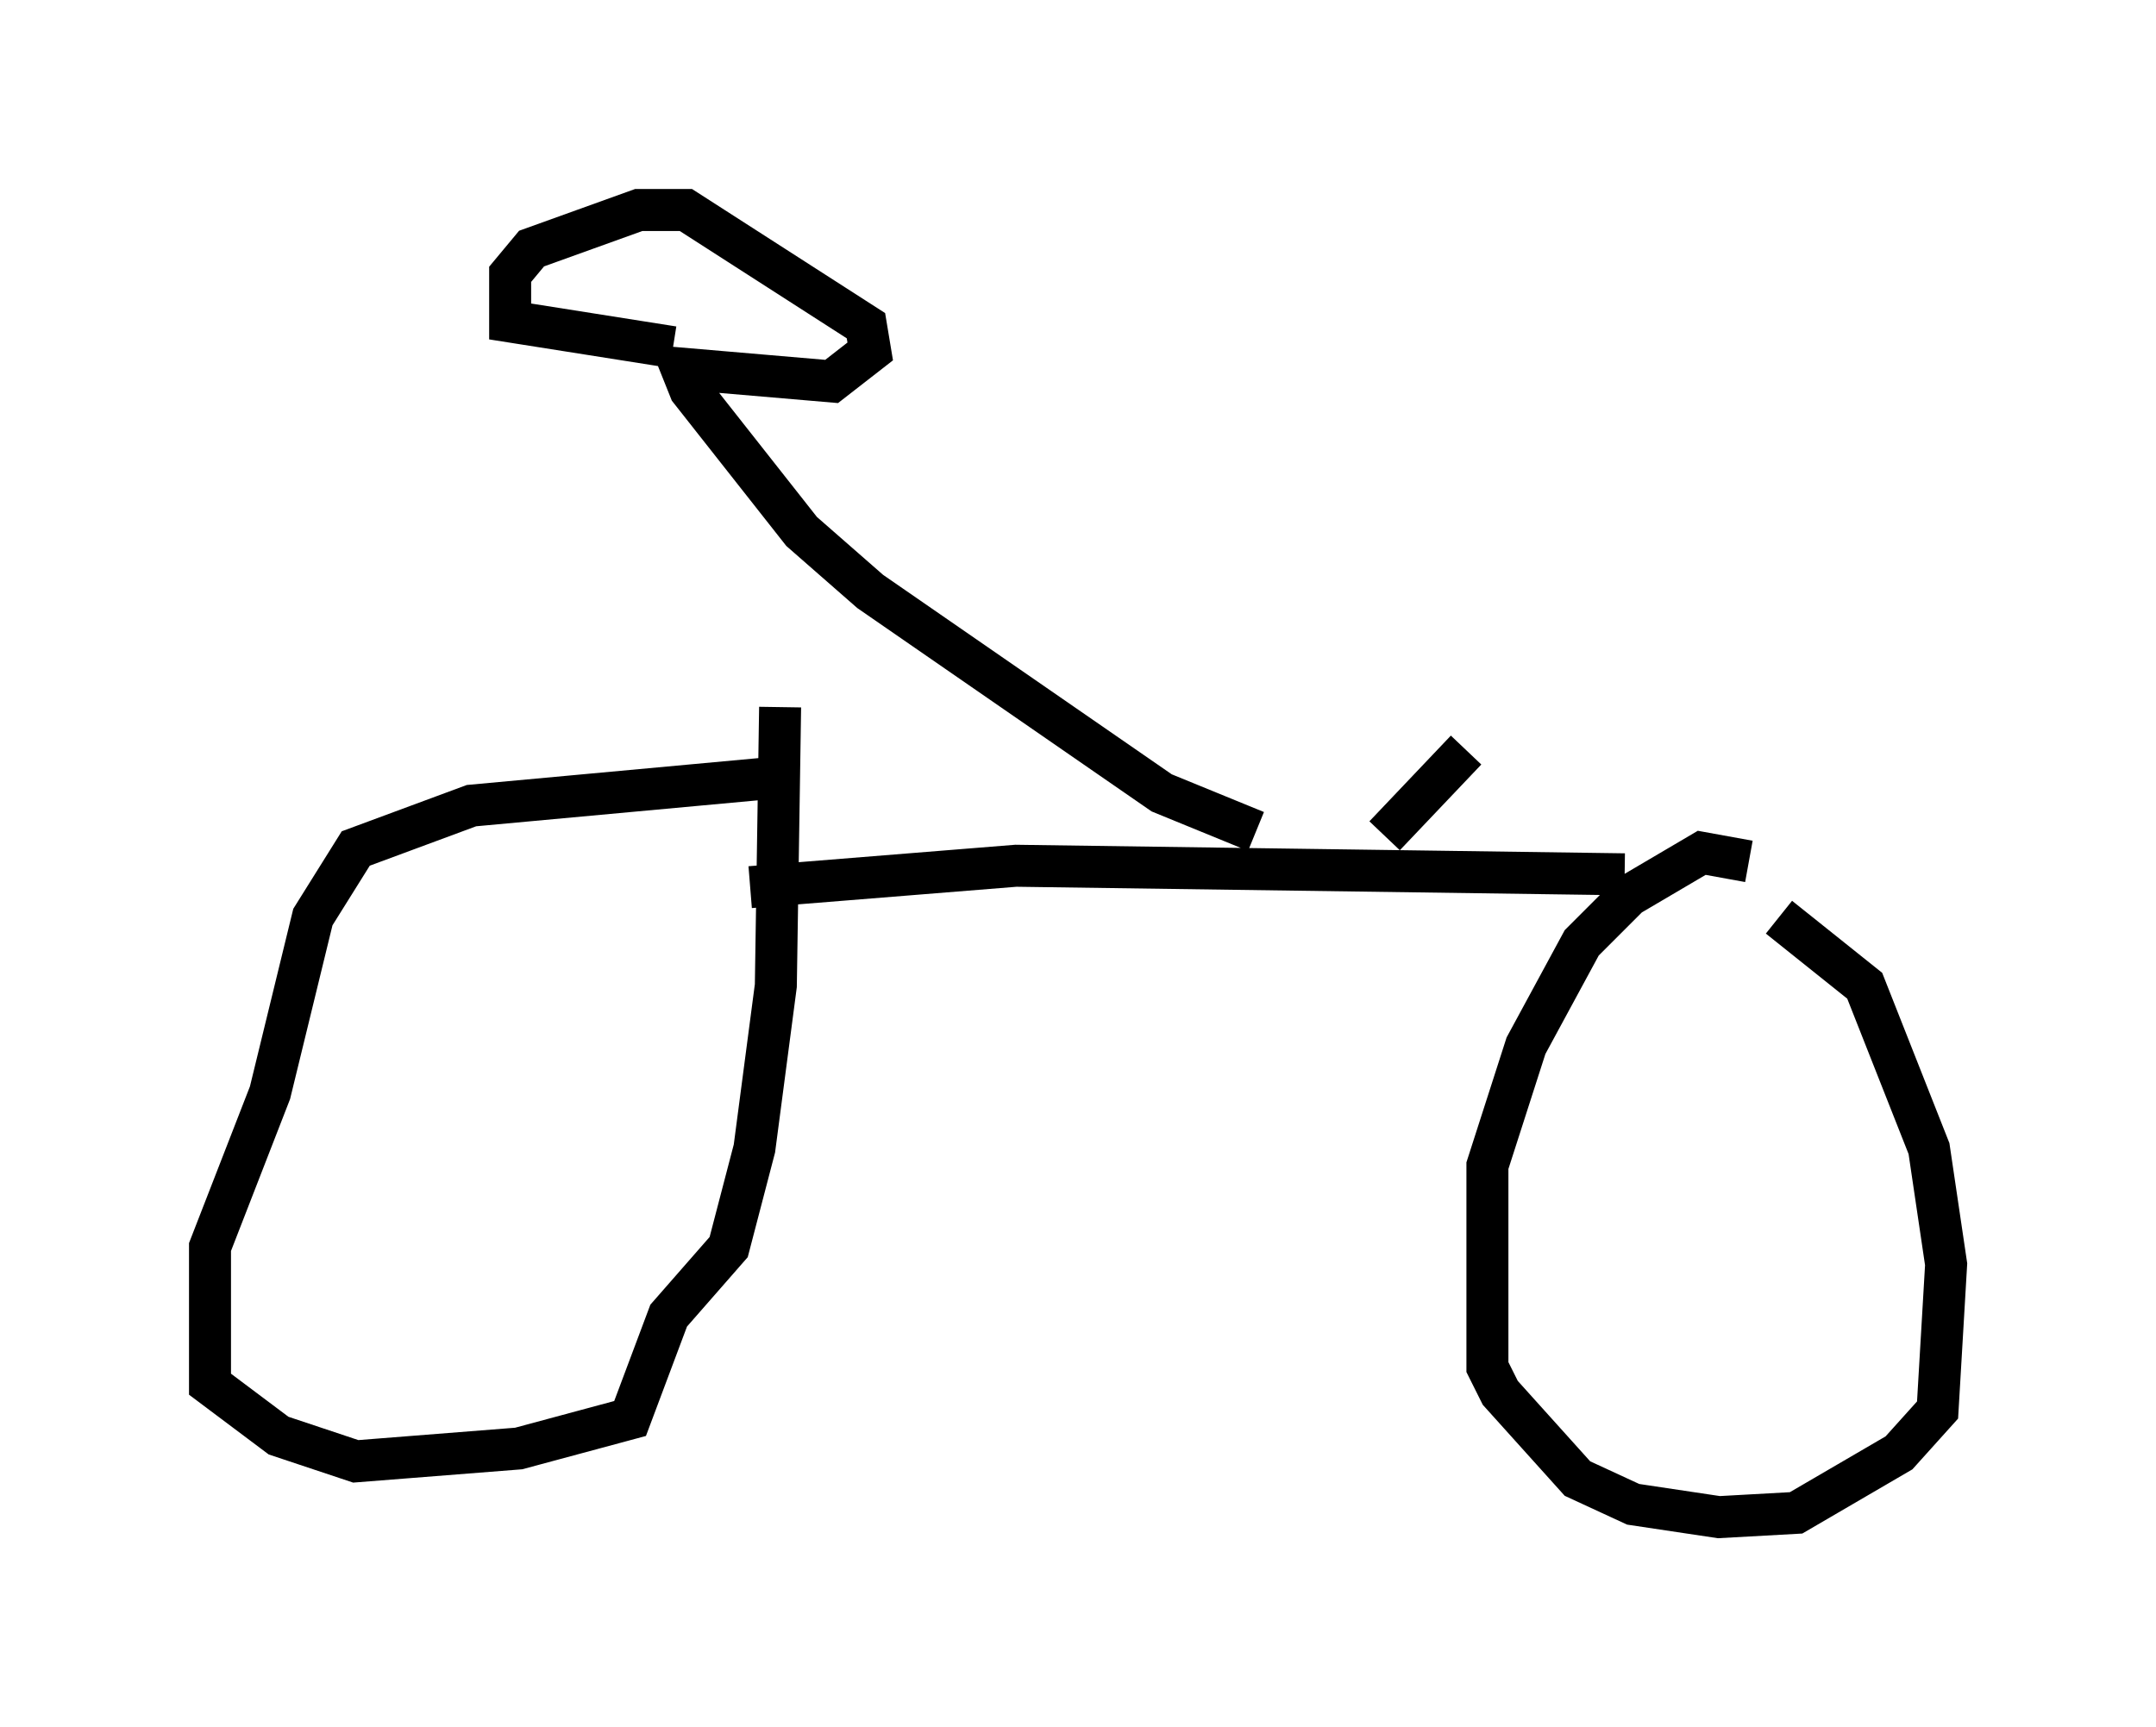 <?xml version="1.0" encoding="utf-8" ?>
<svg baseProfile="full" height="41.136" version="1.1" width="51.344" xmlns="http://www.w3.org/2000/svg" xmlns:ev="http://www.w3.org/2001/xml-events" xmlns:xlink="http://www.w3.org/1999/xlink"><defs /><rect fill="white" height="41.136" width="51.344" x="0" y="0" /><path d="M20.109, 18.781 m-1.123, -0.306 l-7.758, 0.715 -2.756, 1.021 l-1.021, 1.633 -1.021, 4.185 l-1.429, 3.675 0.0, 3.267 l1.633, 1.225 1.838, 0.613 l3.879, -0.306 2.654, -0.715 l0.919, -2.45 1.429, -1.633 l0.613, -2.348 0.51, -3.879 l0.102, -6.635 m23.071, 3.675 l-1.123, -0.204 -1.735, 1.021 l-1.123, 1.123 -1.327, 2.45 l-0.919, 2.858 0.0, 4.798 l0.306, 0.613 1.838, 2.042 l1.327, 0.613 2.042, 0.306 l1.838, -0.102 2.45, -1.429 l0.919, -1.021 0.204, -3.471 l-0.408, -2.756 -1.531, -3.879 l-2.042, -1.633 m-3.675, -1.021 l-14.496, -0.204 -6.329, 0.51 m12.046, -1.327 l-2.246, -0.919 -6.942, -4.798 l-1.633, -1.429 -2.654, -3.369 l-0.204, -0.51 3.573, 0.306 l0.919, -0.715 -0.102, -0.613 l-4.288, -2.756 -1.123, 0.0 l-2.552, 0.919 -0.51, 0.613 l0.0, 1.123 3.879, 0.613 m16.946, 11.638 l1.94, -2.042 " fill="none" stroke="black" stroke-width="1" /></svg>